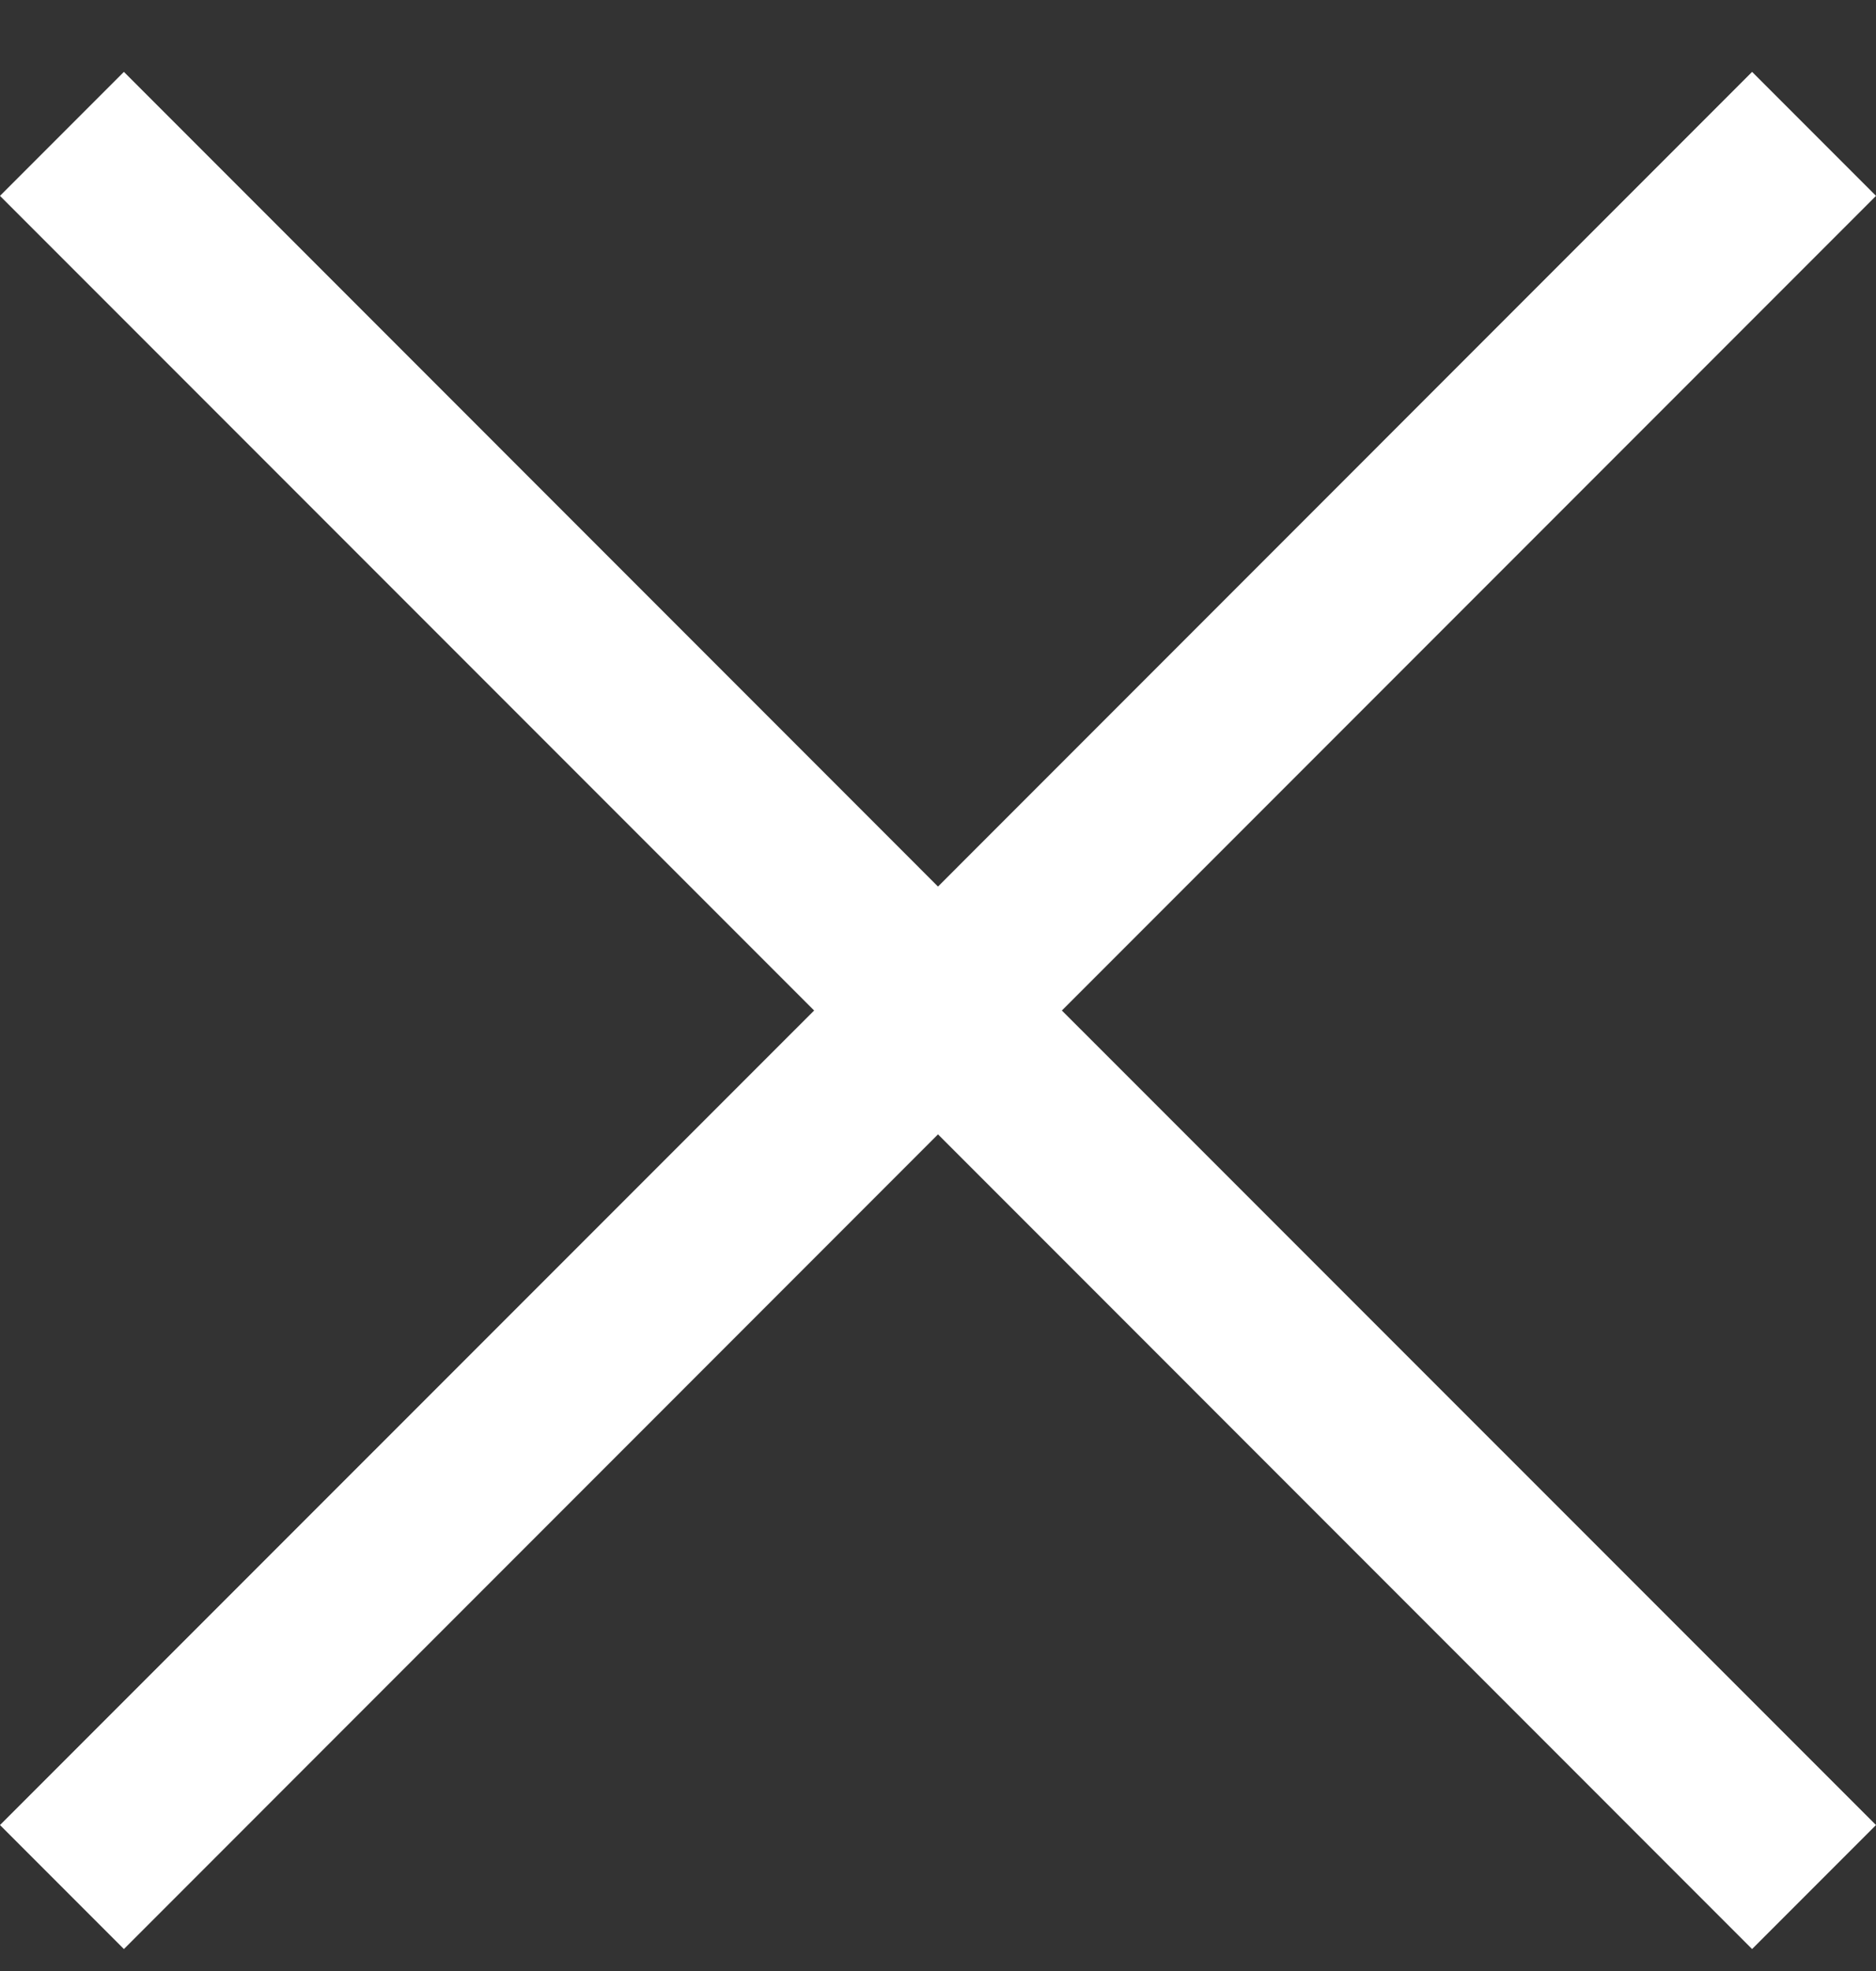 <svg width="20" height="21" viewBox="0 0 20 21" fill="none" xmlns="http://www.w3.org/2000/svg">
<rect x="0" y="0" width="20" height="21" fill="#333333" stroke="none"/>
<path d="M10.967 11.12L19.293 19.445L18.679 20.059L10.354 11.733L10 11.38L9.646 11.733L1.321 20.059L0.707 19.445L9.033 11.12L9.386 10.766L9.033 10.413L0.707 2.087L1.321 1.473L9.646 9.799L10 10.153L10.354 9.799L18.679 1.473L19.293 2.087L10.967 10.413L10.614 10.766L10.967 11.12Z" fill="white" stroke="white"/>
</svg>
